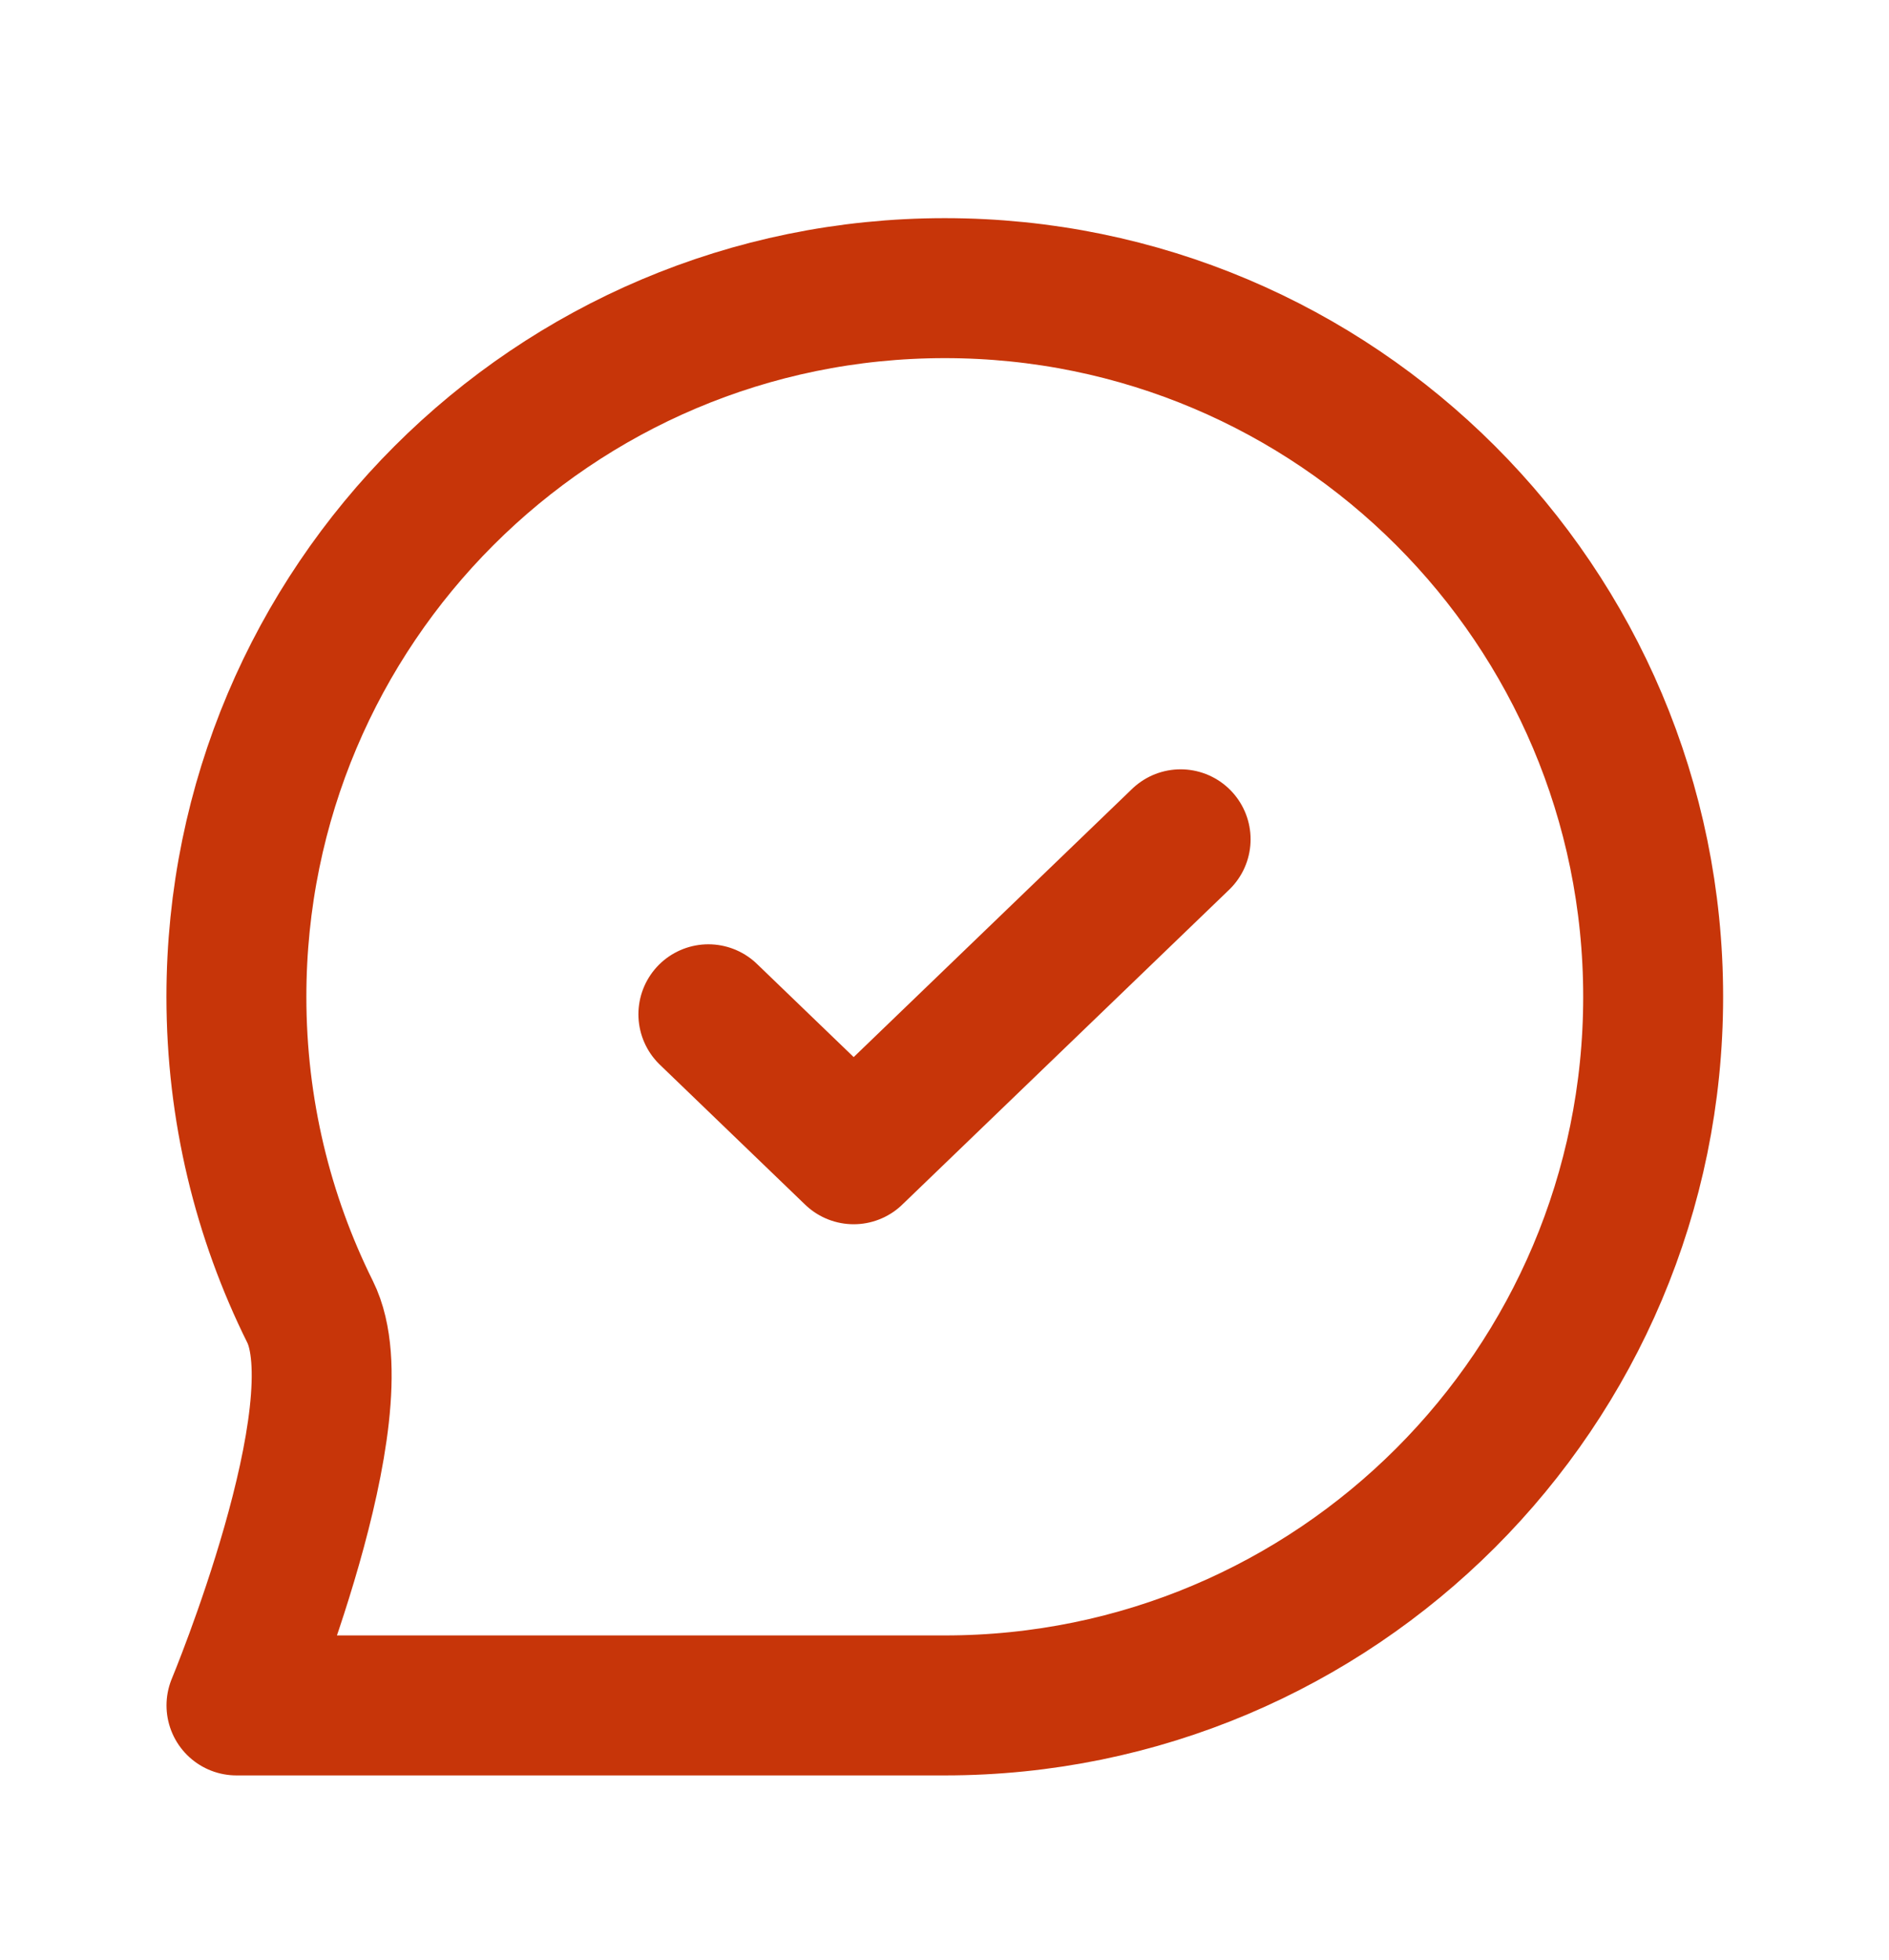 <svg width="27" height="28" viewBox="0 0 27 28" fill="none" xmlns="http://www.w3.org/2000/svg">
<path d="M10.125 14.492L12.202 16.492L16.875 11.992M23.629 14.242C23.629 19.834 19.096 24.367 13.504 24.367C11.213 24.367 3.38 24.367 3.38 24.367C3.38 24.367 5.134 20.155 4.432 18.743C3.758 17.387 3.379 15.859 3.379 14.242C3.379 8.65 7.913 4.117 13.504 4.117C19.096 4.117 23.629 8.65 23.629 14.242Z" stroke="#C73509" stroke-width="2" stroke-linecap="round" stroke-linejoin="round"/>
</svg>
